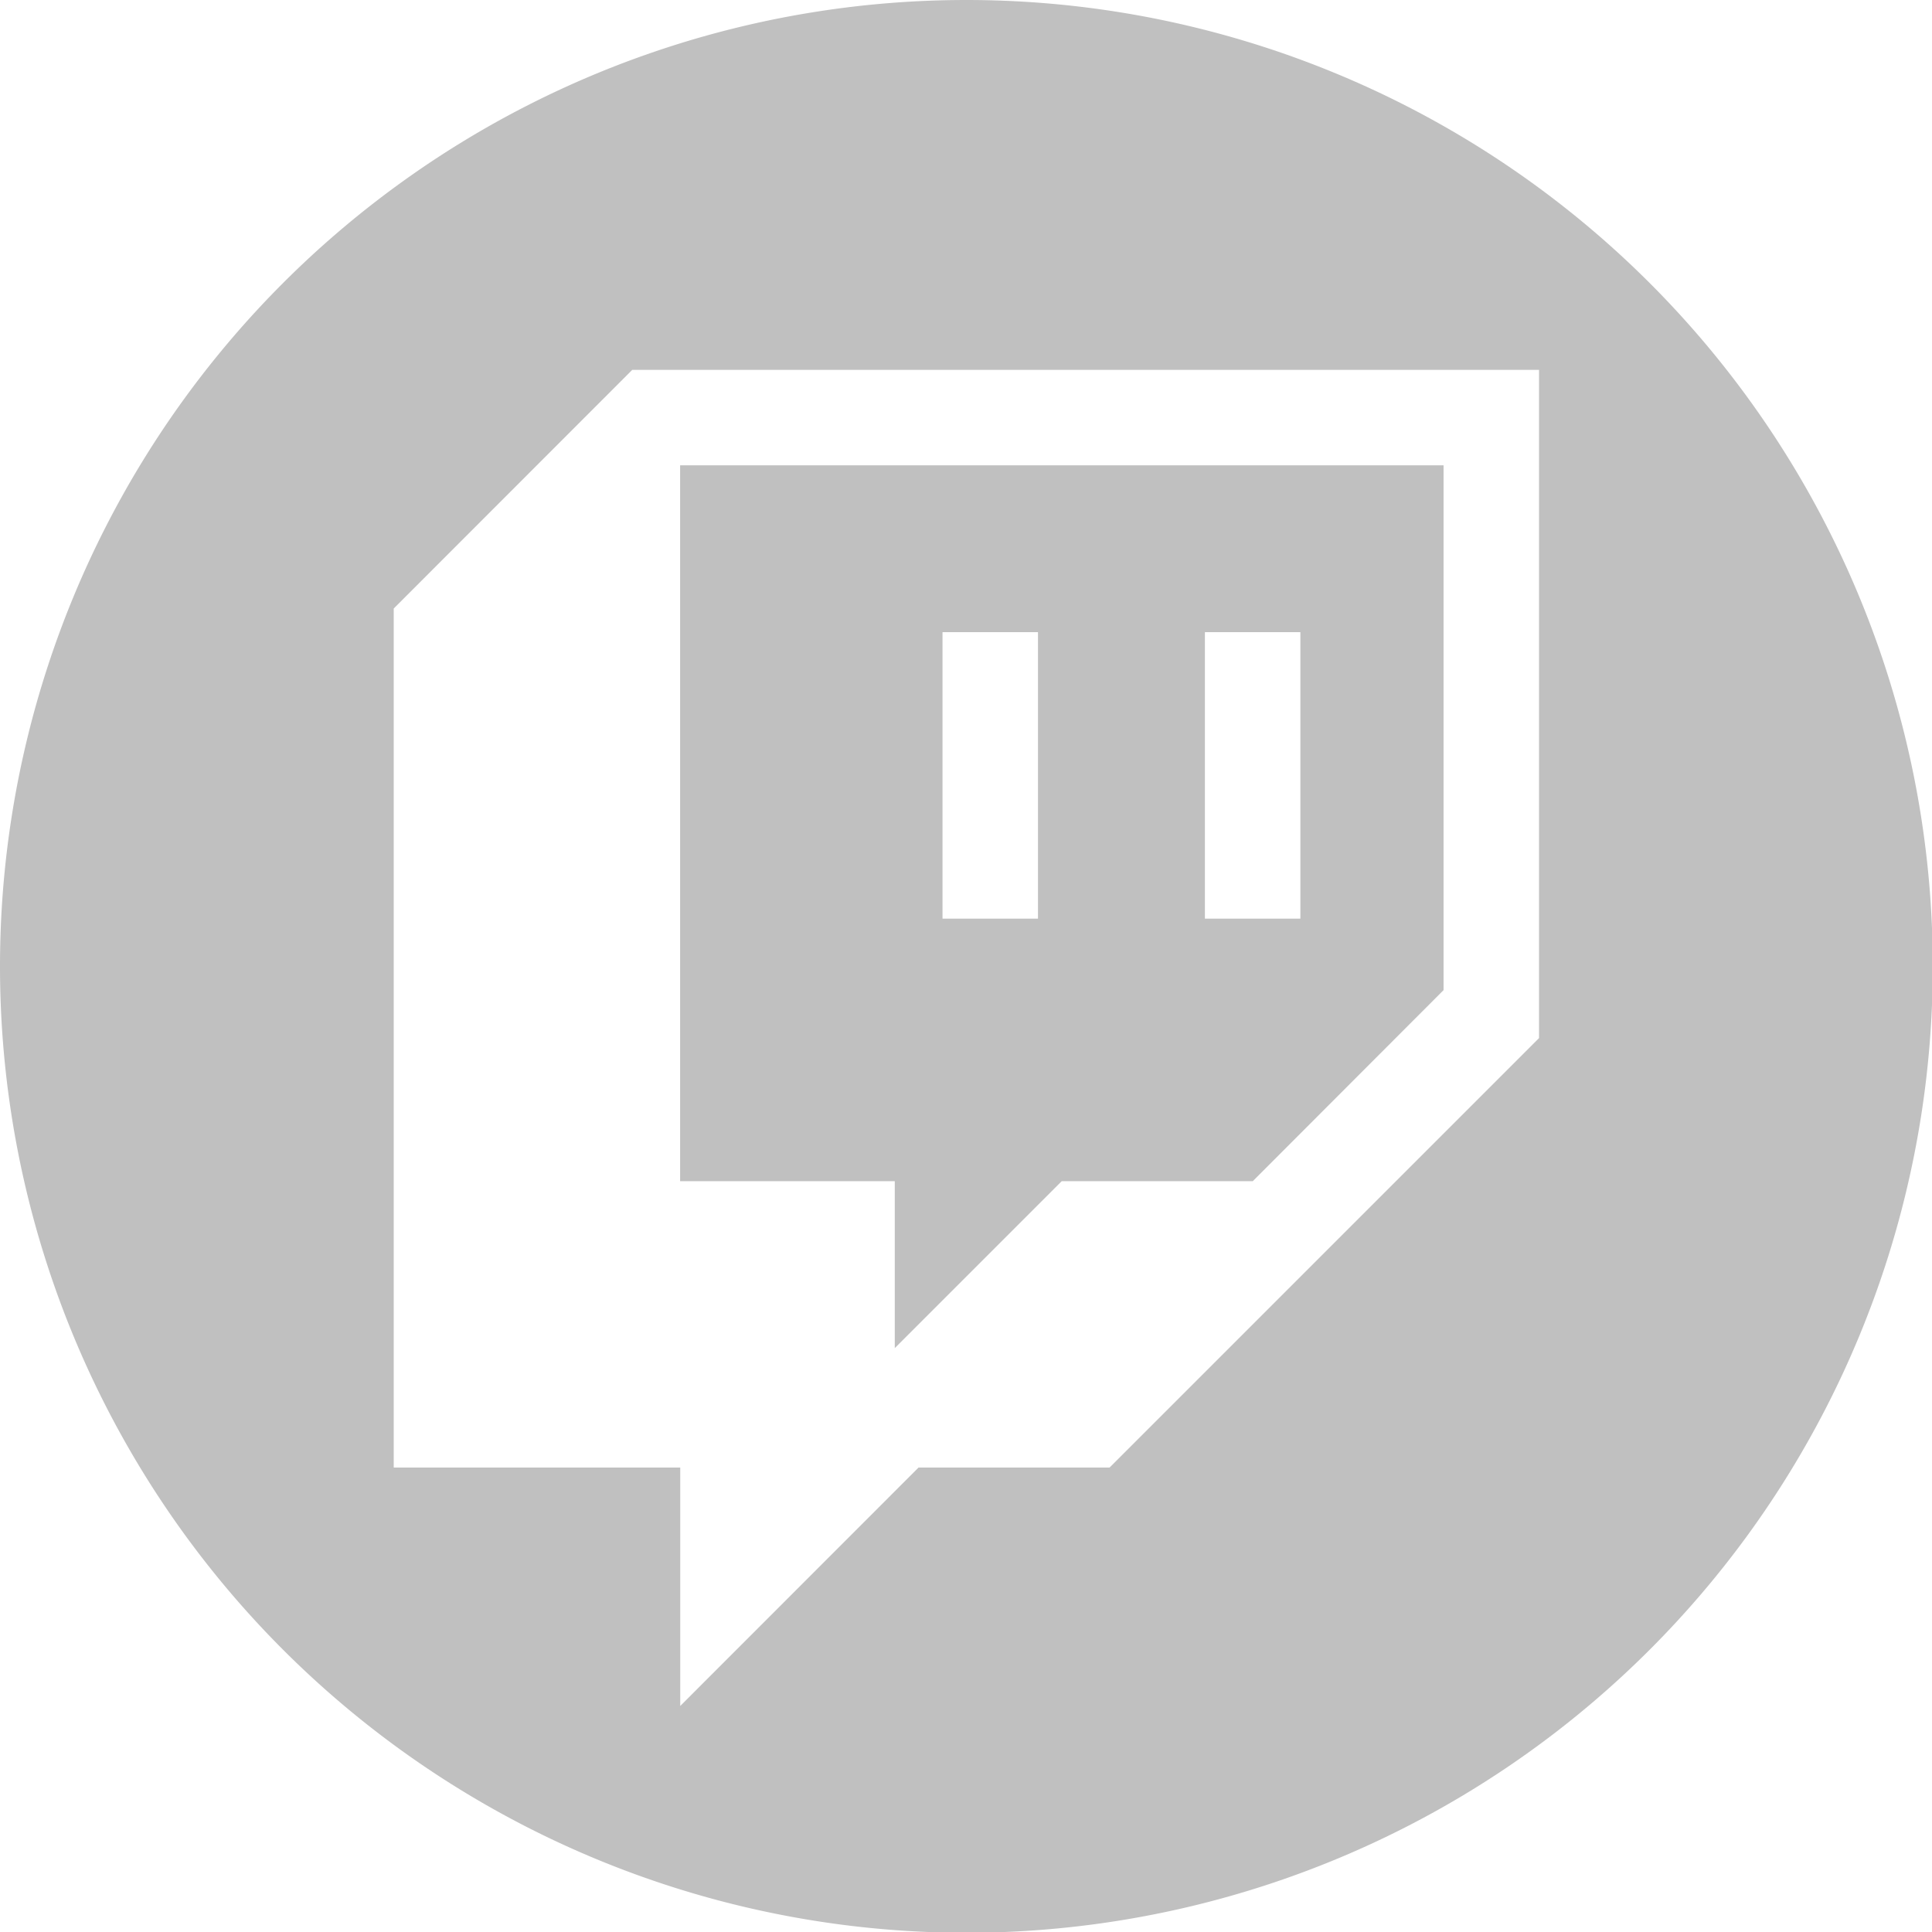  <svg xmlns='http://www.w3.org/2000/svg' xml:space='preserve' viewBox='0 0 153 153'><path fill='#c0c0c0' fill-rule='evenodd' d='M53.86 36.85v56.69h17v13.22l13.22-13.22h15.13l15.11-15.13V36.85H53.86zm28.34 35.9h-7.56V50.06h7.56v22.67zm20.78 0h-7.56V50.06h7.56v22.67z' clip-rule='evenodd'/><path fill='#c0c0c0' fill-rule='evenodd' d='M76.53 0a76.53 76.53 0 1 0 0 153.06A76.53 76.53 0 0 0 76.53 0m45.36 82.2-34.02 34.02H72.74L53.87 135.1v-18.88H31.18V48.19l18.89-18.9h71.81V82.2z' clip-rule='evenodd'/></svg>